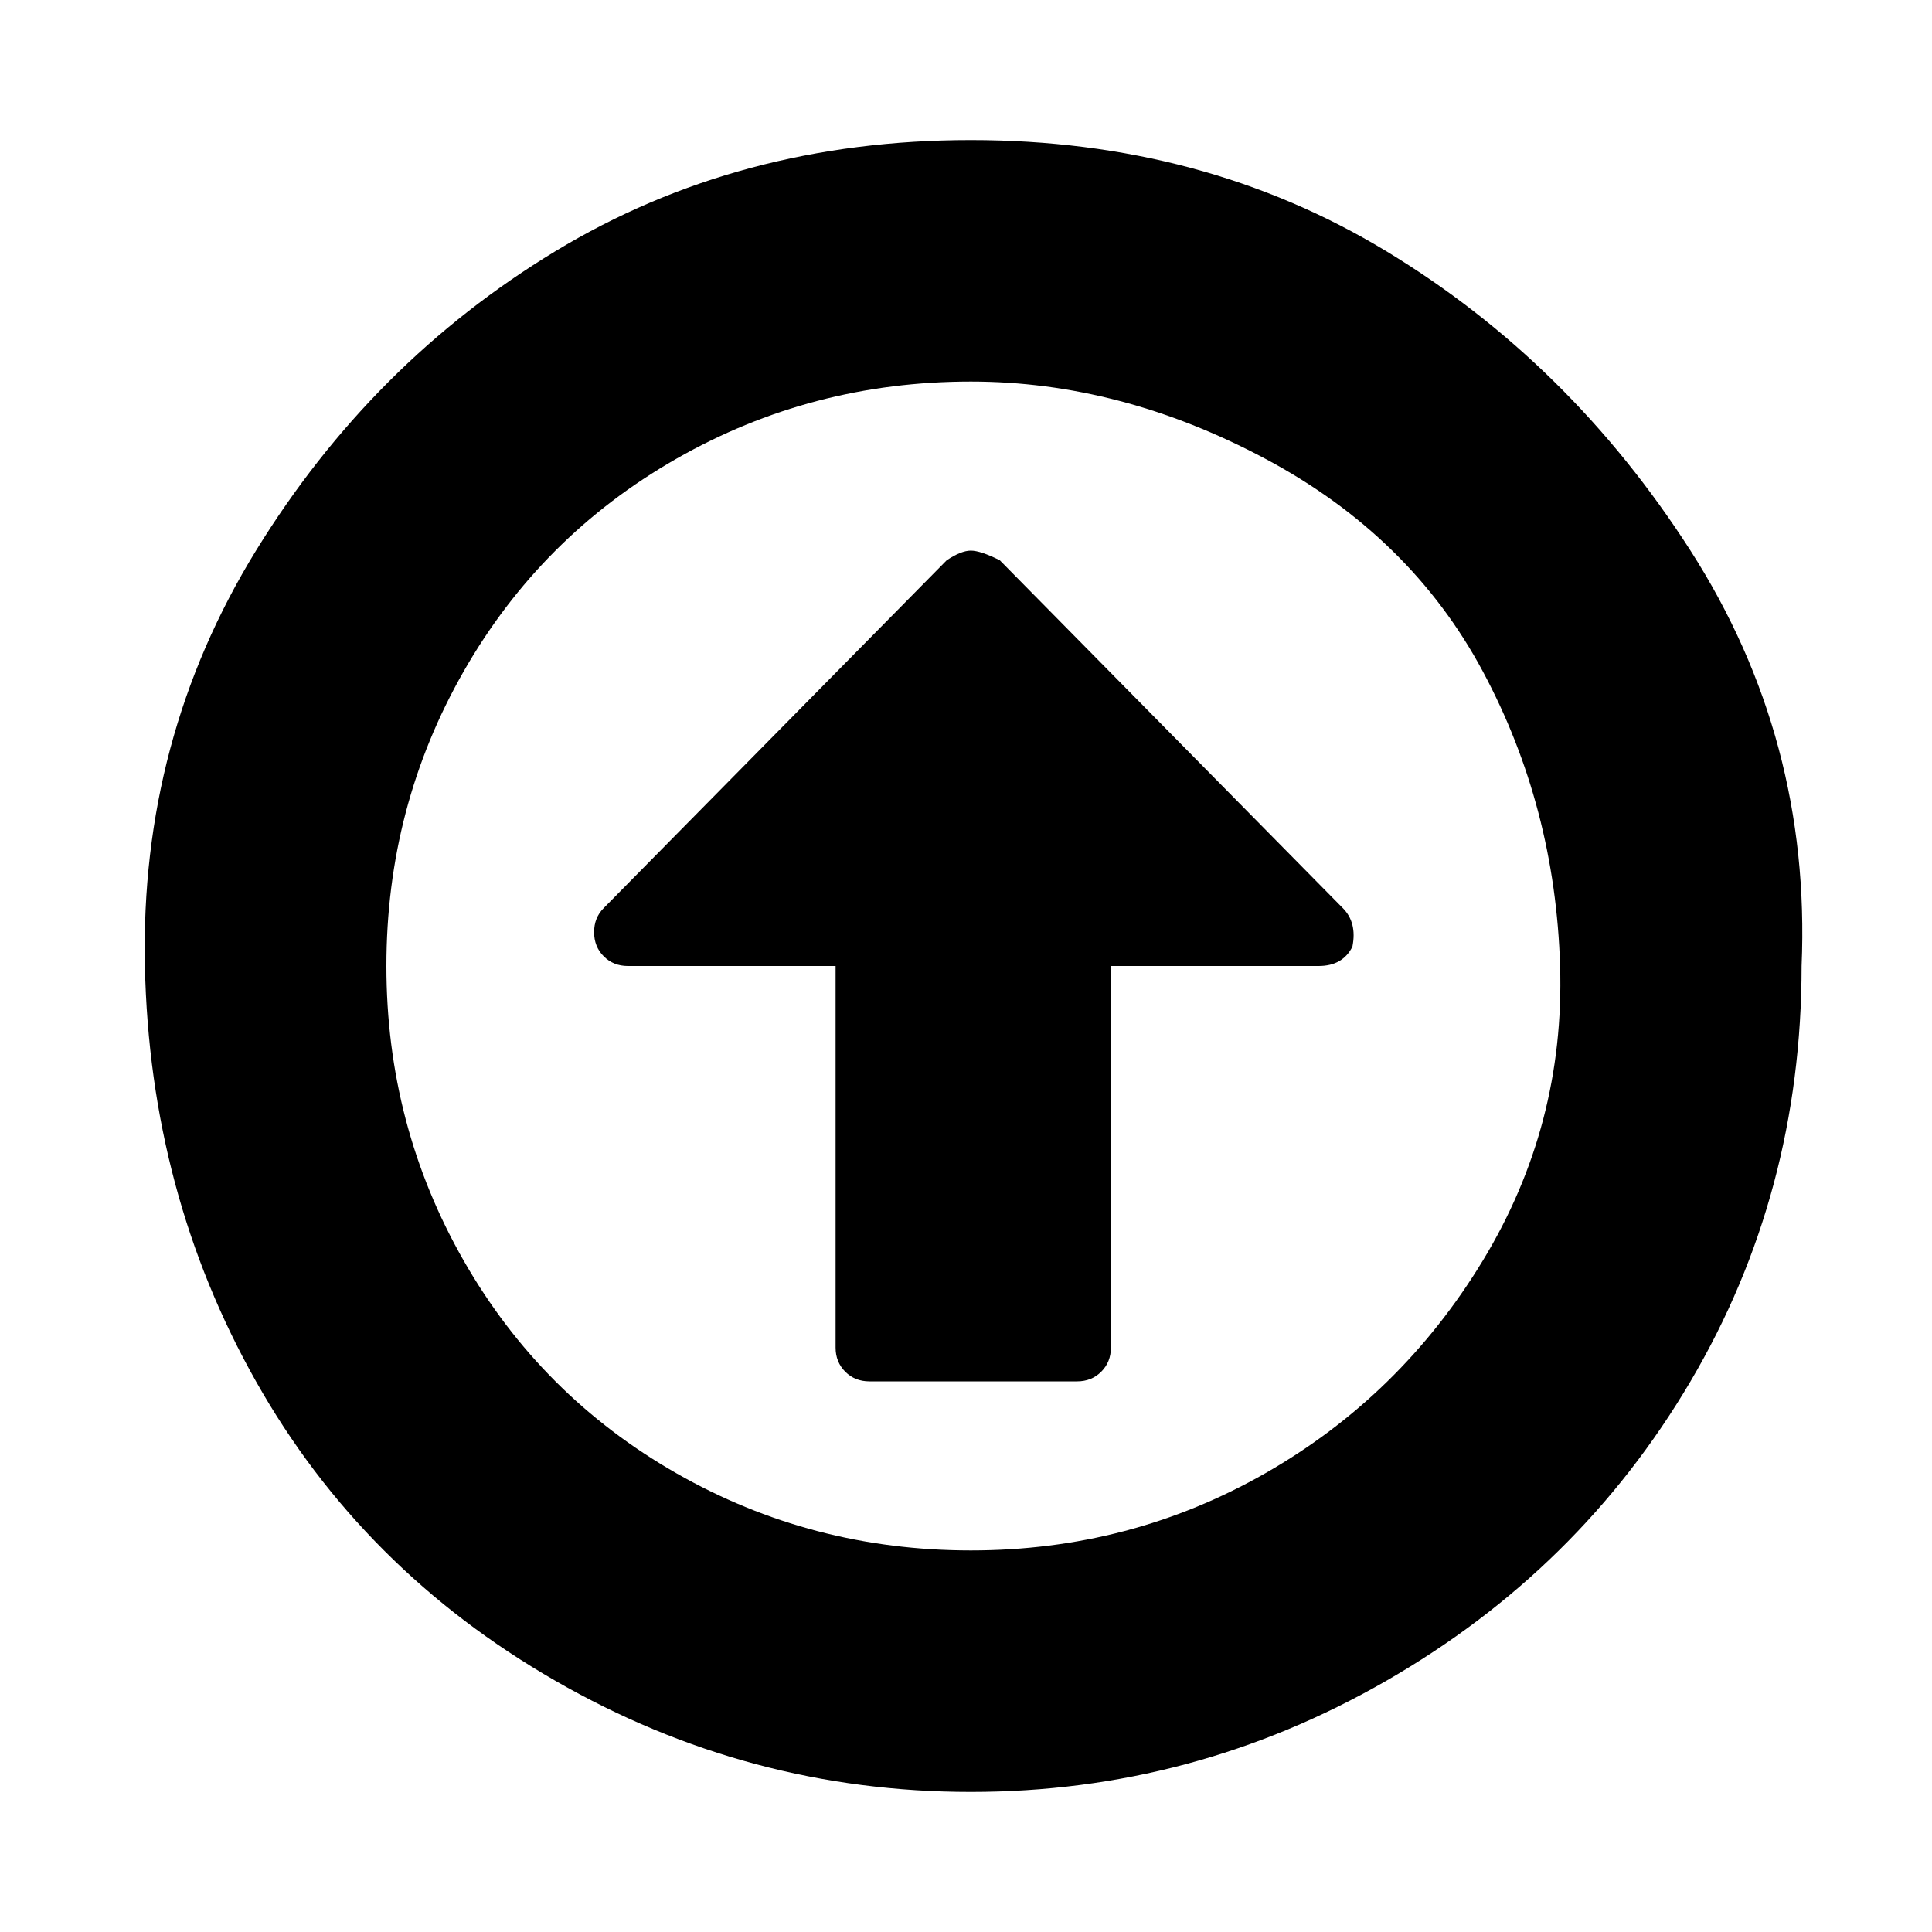 <?xml version="1.0"?><svg xmlns="http://www.w3.org/2000/svg" width="40" height="40" viewBox="0 0 40 40"><path  d="m28 19.6q-0.2 0.4-0.7 0.4h-4.3v7.9q0 0.3-0.2 0.5t-0.5 0.2h-4.3q-0.3 0-0.5-0.2t-0.2-0.5v-7.9h-4.3q-0.3 0-0.5-0.2t-0.2-0.5q0-0.3 0.2-0.5l7.1-7.2q0.3-0.2 0.5-0.2t0.6 0.2l7.1 7.2q0.3 0.3 0.2 0.8z m-7.9-11.7q-3.3 0-6.1 1.6t-4.4 4.4-1.6 6.1 1.6 6.1 4.4 4.4 6.1 1.6 6.1-1.6 4.5-4.4 1.6-6.1-1.6-6.1-4.5-4.4-6.1-1.6z m17.2 12.1q0 4.7-2.3 8.6t-6.3 6.2-8.6 2.3-8.6-2.3-6.2-6.2-2.3-8.6 2.3-8.6 6.2-6.2 8.6-2.3 8.6 2.3 6.3 6.2 2.3 8.6z"></path></svg>